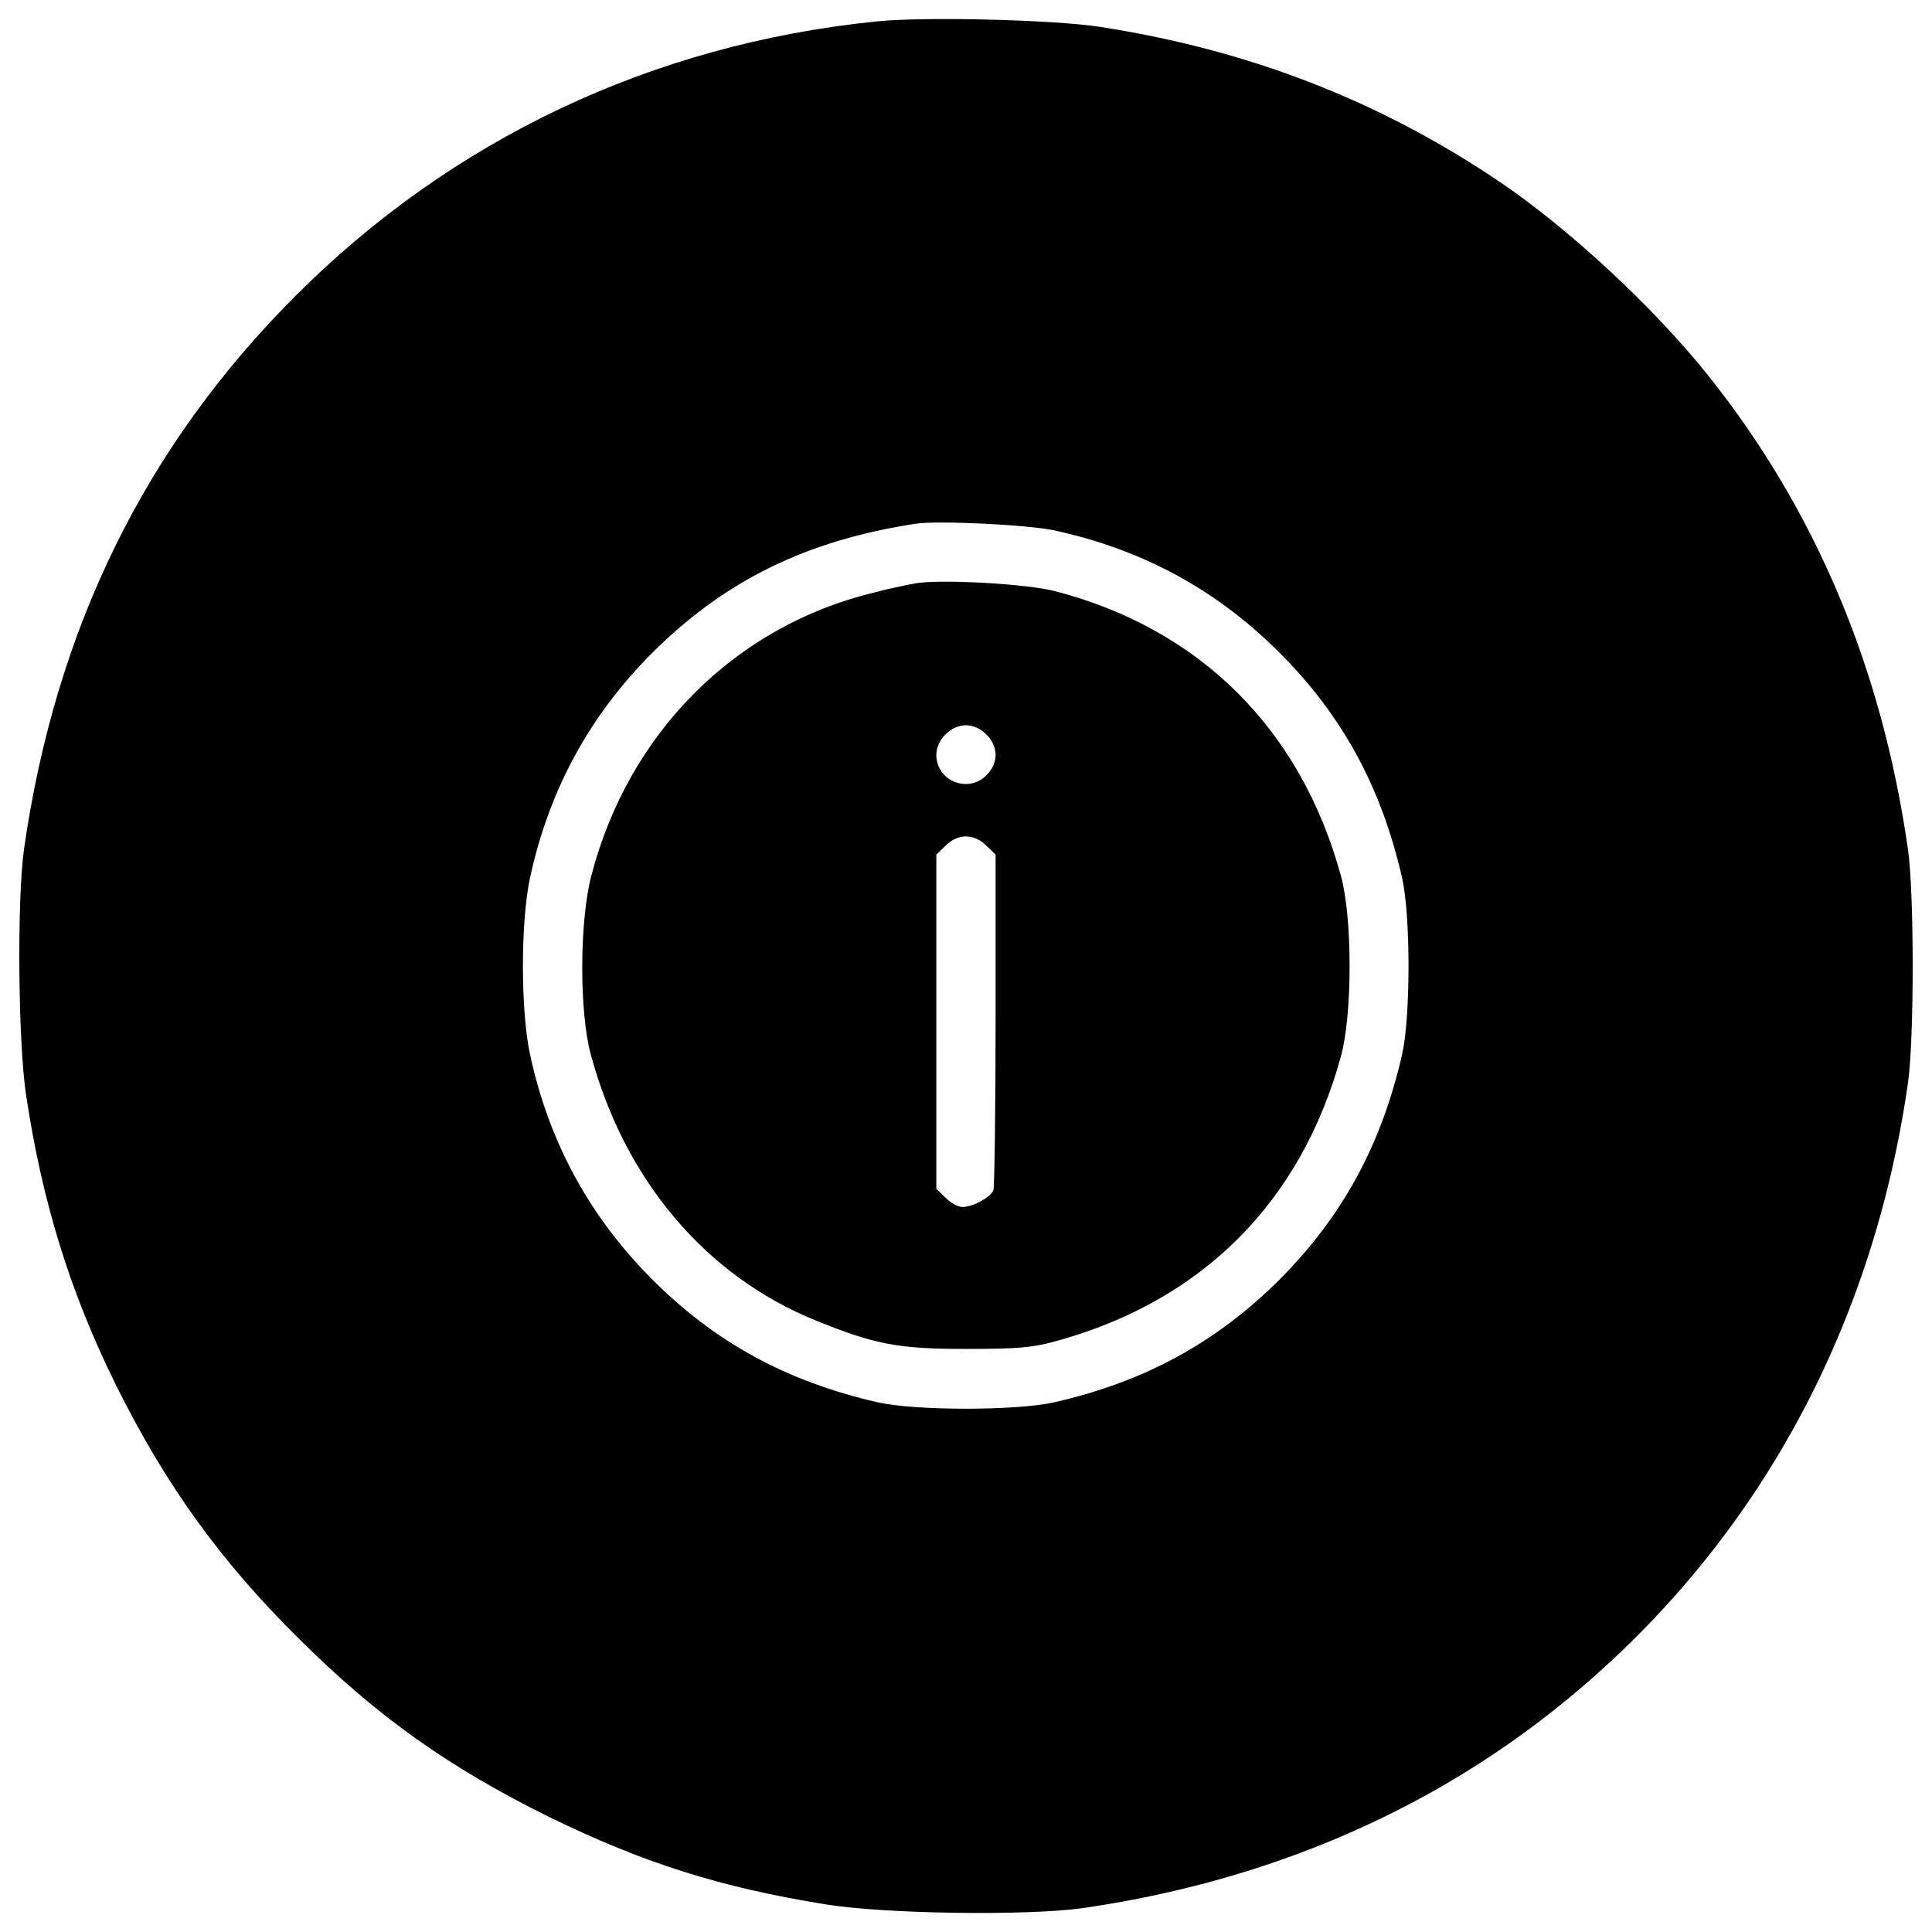 <?xml version="1.0" encoding="utf-8"?>
<!-- Svg Vector Icons : http://www.sfont.cn -->
<!DOCTYPE svg PUBLIC "-//W3C//DTD SVG 1.1//EN" "http://www.w3.org/Graphics/SVG/1.1/DTD/svg11.dtd">
<svg version="1.1" xmlns="http://www.w3.org/2000/svg" xmlns:xlink="http://www.w3.org/1999/xlink" x="0px" y="0px" viewBox="0 0 1000 1000" enable-background="new 0 0 1000 1000" xml:space="preserve">
<g><g transform="translate(0,512) scale(0.1,-0.1)"><path d="M4529.9,5008.4c-1154.7-118.9-2188.5-608-2999.9-1419.4C751.3,2810.3,287.1,1864.7,124.1,723.5C87.7,462.6,93.4-277.8,135.6-552c84.4-556.2,228.3-1018.5,464.2-1496.1c257-517.9,542.8-914.9,951.4-1317.7c402.8-400.9,774.9-663.6,1290.9-918.7c487.2-237.8,884.2-364.4,1432.8-452.7c308.8-49.9,1043.4-59.5,1329.2-19.2c941.8,136.2,1781.9,492.9,2474.3,1053c987.8,797.9,1611.2,1916.1,1797.2,3218.5c32.6,226.3,32.6,982,0,1208.4c-134.3,939.8-479.5,1758.9-1035.8,2455.1c-282,352.9-723.1,761.5-1081.8,1003.1c-623.4,420.1-1298.5,680.9-2067.7,799.8C5448.6,5018,4775.4,5035.3,4529.9,5008.4z M5456.3,2374.9c458.4-99.7,840.1-306.9,1166.2-633c326.1-326.1,527.5-696.3,634.9-1166.2c44.1-195.6,44.1-717.4,0-913c-107.4-469.9-308.8-838.2-634.9-1166.2c-328-326.1-696.3-527.5-1166.2-634.9c-195.6-44.1-717.3-44.1-913,0c-469.9,107.4-840.1,308.8-1166.2,634.9c-326.1,326.1-535.1,711.6-633,1162.4c-49.9,226.3-49.9,694.3,0,920.7c97.8,450.7,306.9,836.3,633,1162.3c375.9,374,797.9,581.2,1363.7,667.5C4857.9,2426.7,5320.1,2403.7,5456.3,2374.9z"/><path d="M4750.5,2102.6c-36.4-5.8-140-26.9-228.2-49.9c-719.3-174.5-1269.8-726.9-1461.6-1465.4c-61.4-234-63.3-707.8-1.9-928.3c174.5-646.4,594.6-1143.2,1162.3-1373.3c306.9-124.7,427.7-147.7,778.7-147.7c262.8,0,341.4,5.8,466.1,40.3c755.7,207.1,1267.9,719.3,1475,1475c59.5,216.7,59.5,715.4,0,932.2c-207.1,759.6-728.9,1279.4-1480.8,1475C5318.2,2096.8,4902,2121.7,4750.5,2102.6z M5105.3,1318.1c30.7-28.8,47.9-69.1,47.9-105.5s-17.3-76.7-47.9-105.5c-94-95.9-258.9-28.8-258.9,105.5c0,78.6,74.8,153.4,153.4,153.4C5036.2,1366,5076.5,1348.8,5105.3,1318.1z M5105.3,742.7l47.9-46v-853.5c0-468-5.8-867-11.5-884.2c-15.3-36.4-105.5-86.3-161.1-86.3c-21.1,0-61.4,21.1-86.3,47.9l-47.9,46v865.1v865l47.9,46c28.8,30.7,69.1,48,105.5,48C5036.2,790.6,5076.5,773.3,5105.3,742.7z"/></g></g>
</svg>